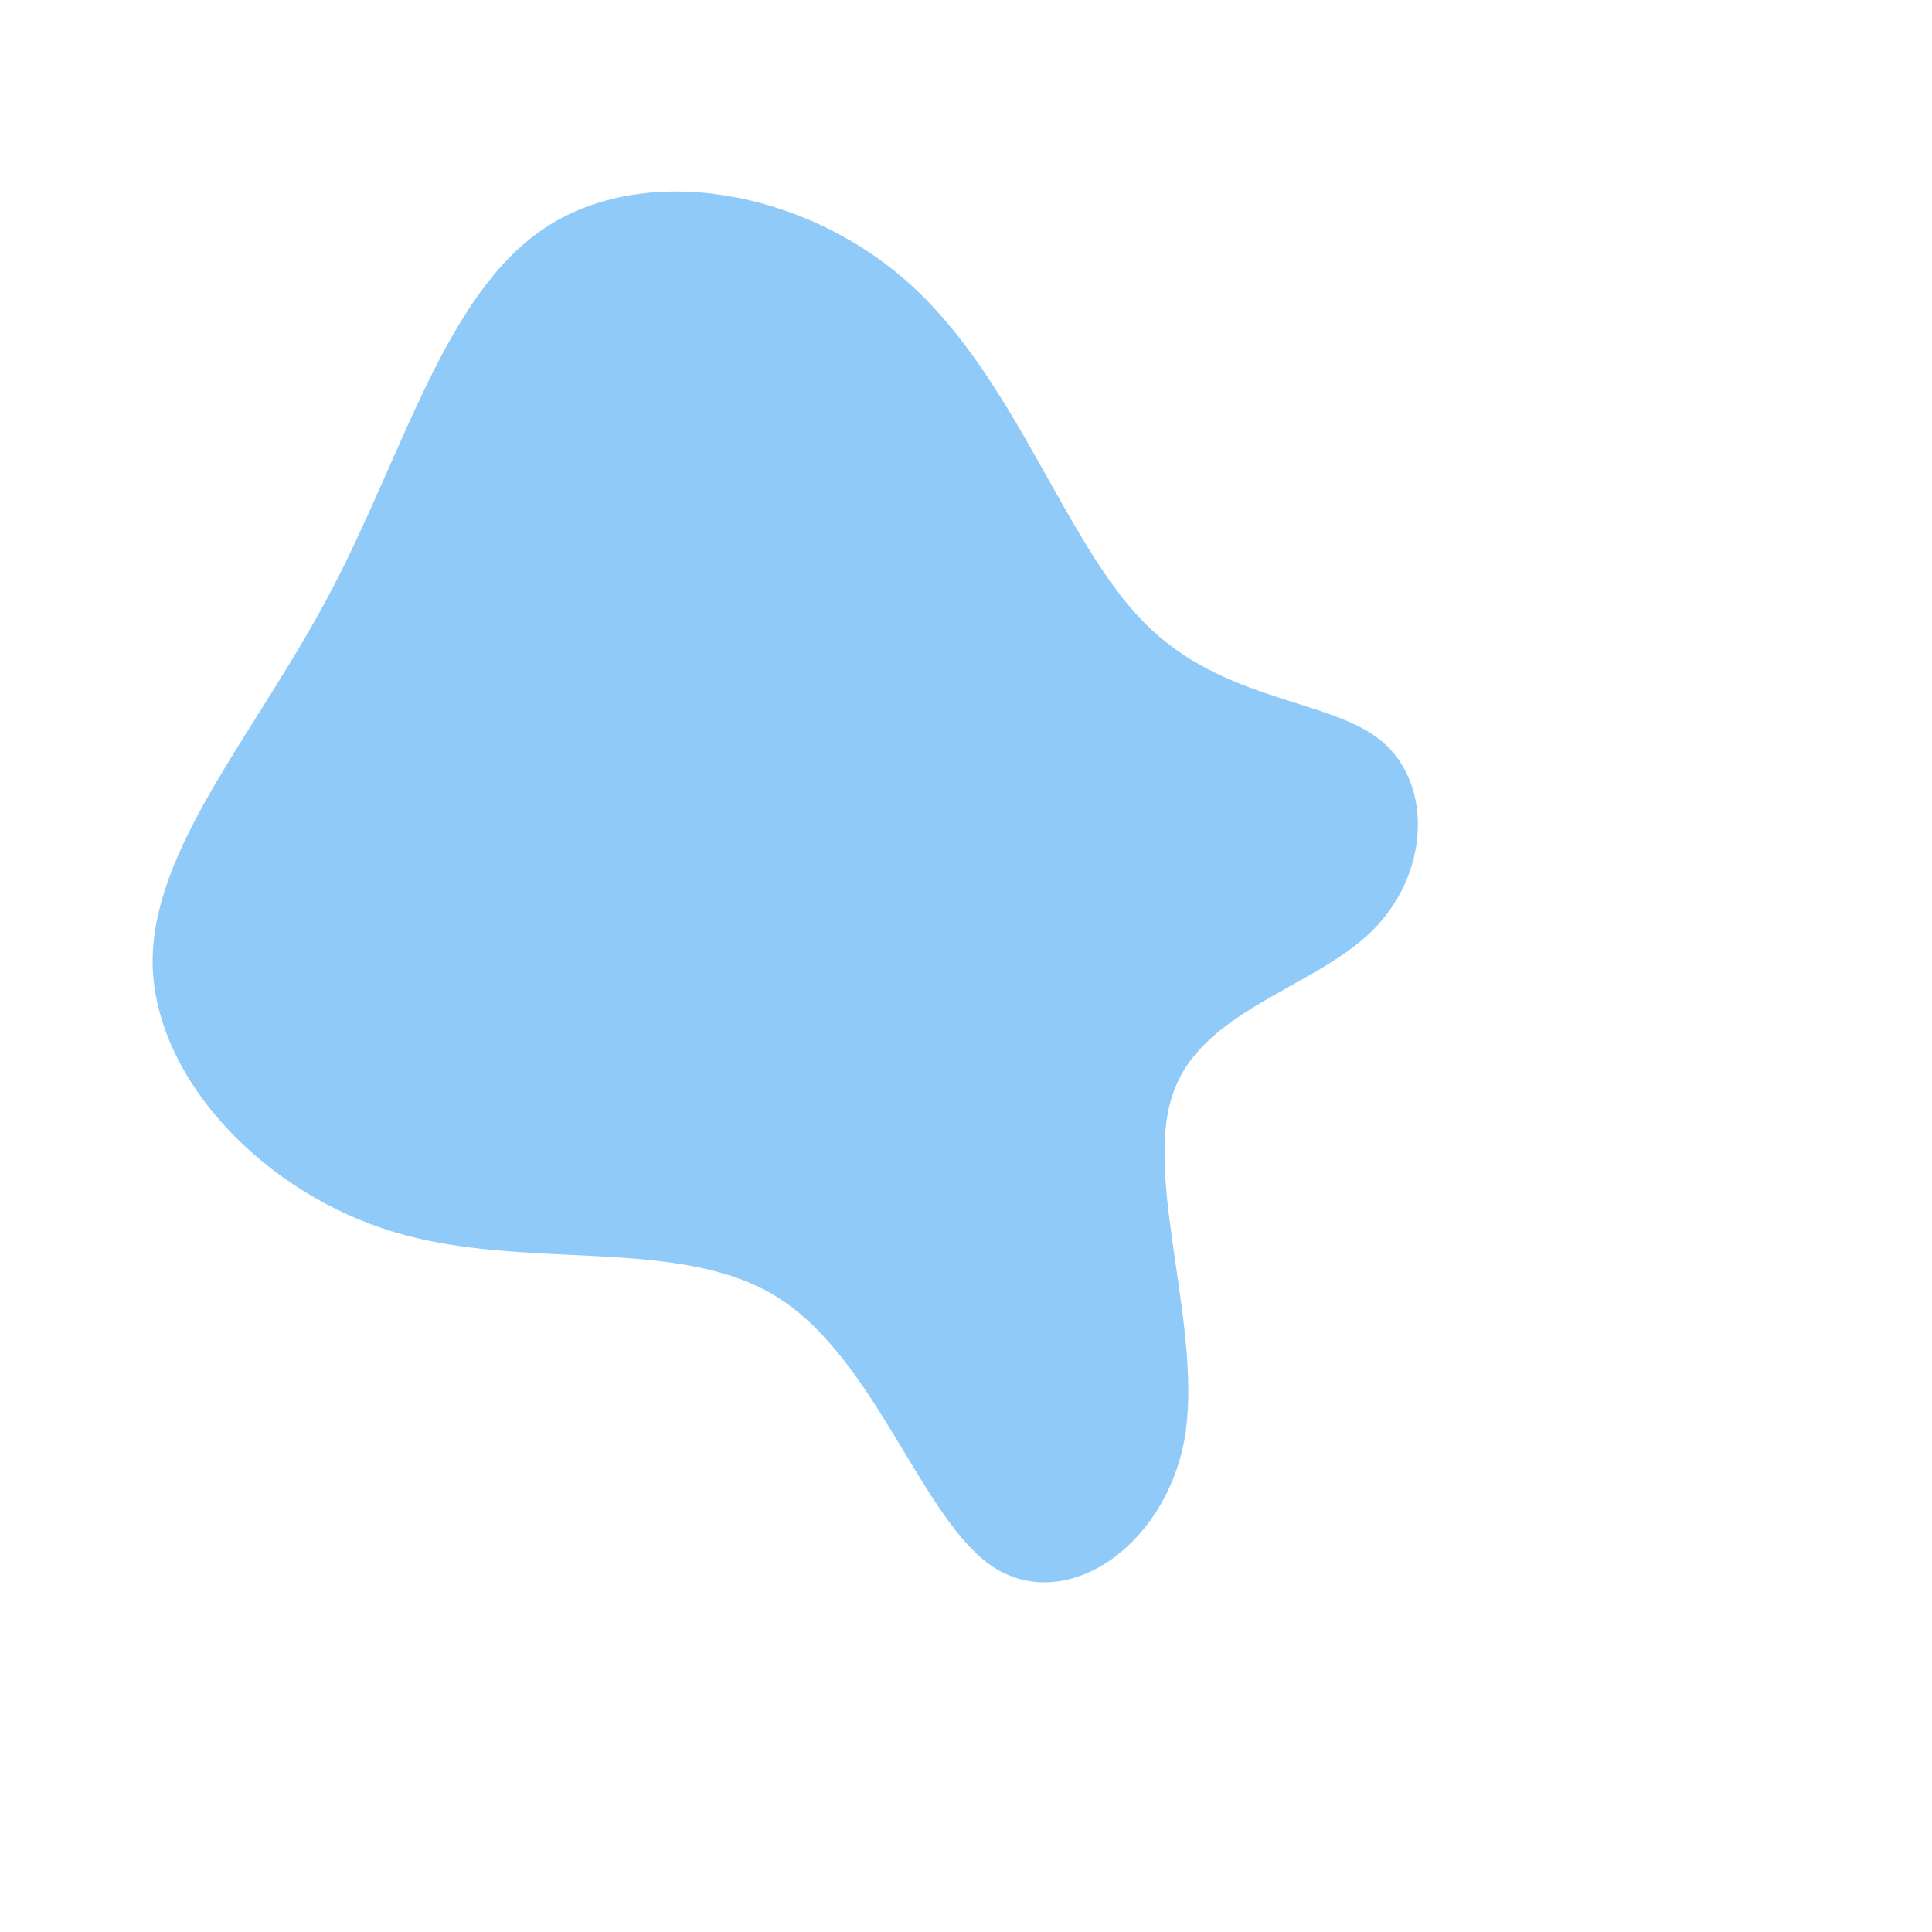 <?xml version="1.0" standalone="no"?>
<svg viewBox="0 0 200 200" xmlns="http://www.w3.org/2000/svg">
  <path fill="#90CAF9" d="M18.5,-35.5C26.6,-27.3,37.7,-27.7,43,-23.3C48.4,-18.8,48,-9.4,41.9,-3.5C35.8,2.4,24,4.7,21.3,13.6C18.5,22.5,24.6,37.9,22.6,49.1C20.5,60.2,10.3,67.1,2.8,62.2C-4.6,57.3,-9.3,40.7,-19.5,34.3C-29.7,27.9,-45.5,31.6,-59,27.6C-72.6,23.6,-83.9,11.8,-84.2,-0.1C-84.4,-12.1,-73.5,-24.1,-65.9,-38.5C-58.3,-52.8,-54,-69.5,-43.6,-76.4C-33.2,-83.3,-16.6,-80.4,-5.7,-70.5C5.2,-60.6,10.3,-43.7,18.5,-35.5Z" transform="translate(100 100)" />
</svg>
